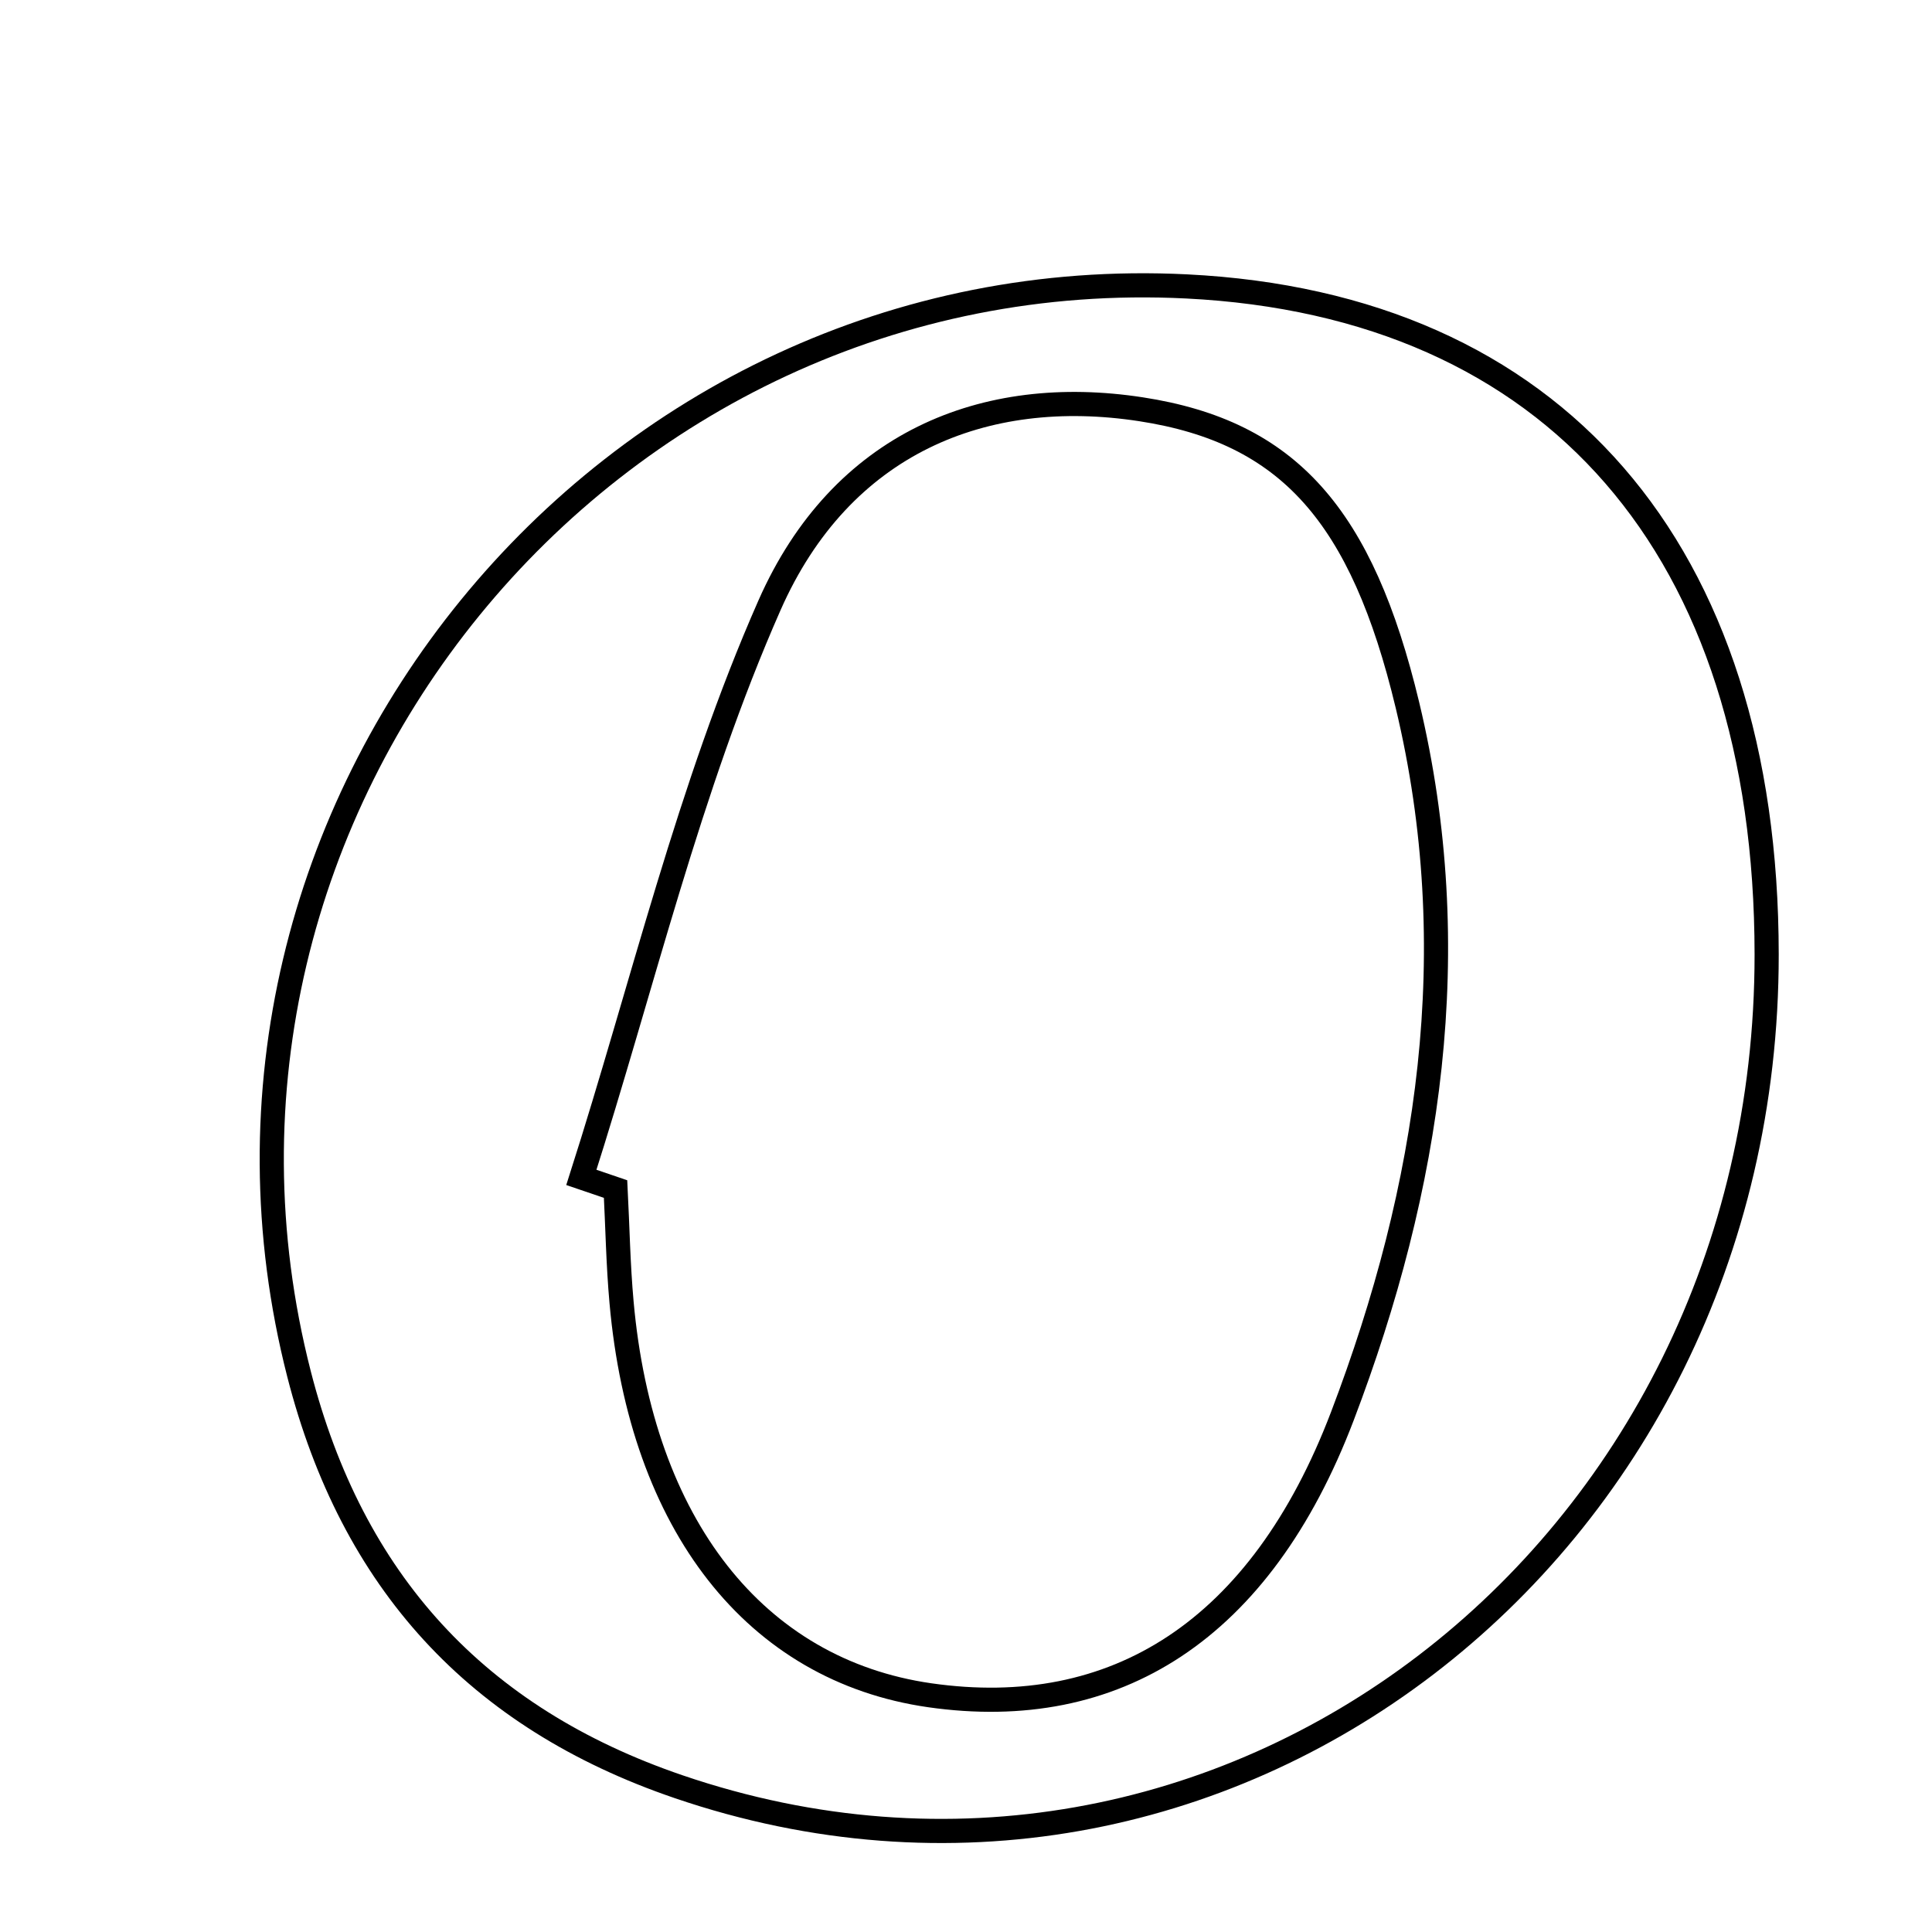 <svg xmlns="http://www.w3.org/2000/svg" viewBox="0.0 0.0 24.0 24.0" height="200px" width="200px"><path fill="none" stroke="black" stroke-width=".3" stroke-opacity="1.0"  filling="0" d="M14.74 3.558 C19.306 3.785 21.944 6.824 21.946 11.857 C21.949 19.309 15.162 24.493 8.43 22.195 C5.919 21.338 4.373 19.639 3.715 17.07 C1.918 10.057 7.505 3.198 14.74 3.558"></path>
<path fill="none" stroke="black" stroke-width=".3" stroke-opacity="1.0"  filling="0" d="M14.174 5.084 C16.006 5.366 16.918 6.401 17.484 8.76 C18.212 11.799 17.759 14.747 16.675 17.593 C15.659 20.259 13.852 21.389 11.549 21.059 C9.385 20.748 7.968 18.945 7.721 16.176 C7.679 15.709 7.671 15.239 7.647 14.771 C7.505 14.723 7.364 14.674 7.222 14.626 C7.982 12.249 8.557 9.79 9.559 7.519 C10.448 5.503 12.226 4.784 14.174 5.084"></path></svg>